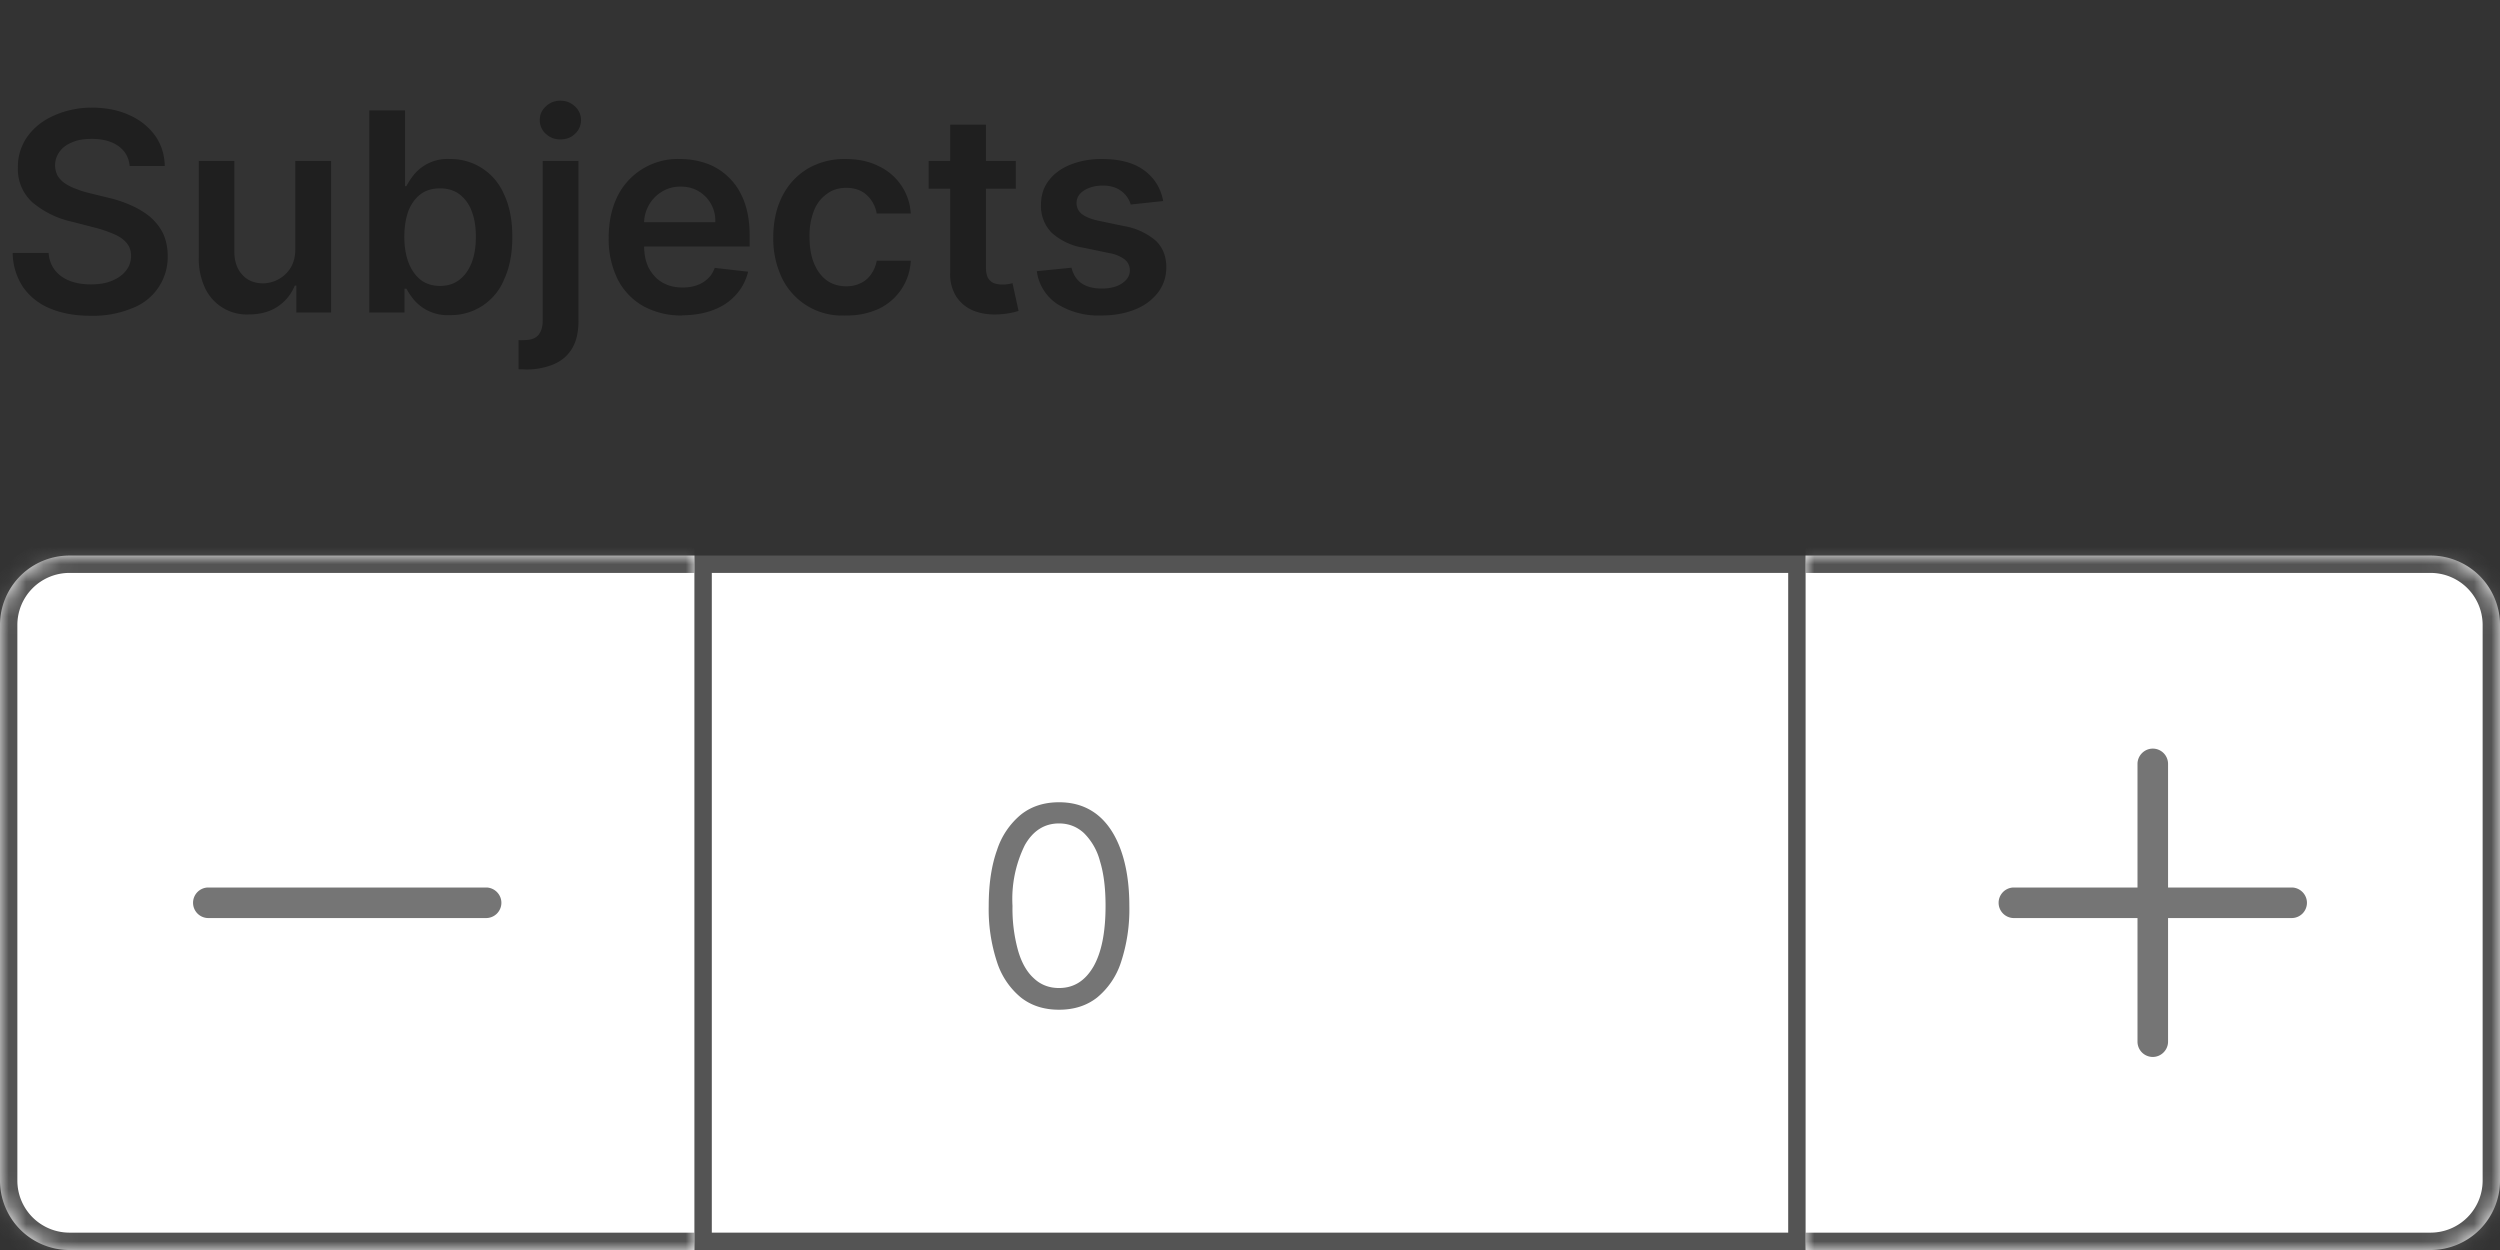 <svg width="144" height="72" fill="none" xmlns="http://www.w3.org/2000/svg"><rect width="100%" height="100%" fill="#333333" stroke="none"/><path d="M7.47 9.56c-.05-.5-.27-.88-.67-1.16-.39-.27-.9-.4-1.52-.4-.44 0-.82.06-1.13.2-.32.13-.56.31-.72.54a1.31 1.31 0 0 0-.1 1.4c.12.18.27.34.47.46.19.12.4.22.64.3.23.1.47.16.7.22l1.1.27a7 7 0 0 1 1.27.42c.4.17.77.39 1.1.65.32.27.58.59.77.96.18.38.28.82.28 1.32a3.15 3.15 0 0 1-2.04 3.01 5.9 5.9 0 0 1-2.38.44c-.9 0-1.69-.14-2.35-.42a3.51 3.51 0 0 1-1.56-1.23 3.64 3.64 0 0 1-.6-1.97H2.8c.03.4.16.74.38 1.01s.5.47.85.6c.36.14.76.2 1.2.2.46 0 .86-.06 1.2-.2.35-.14.62-.33.82-.58.2-.25.3-.54.3-.87 0-.3-.1-.56-.27-.75-.17-.2-.41-.37-.73-.5a7.05 7.05 0 0 0-1.09-.37l-1.32-.34a5.33 5.33 0 0 1-2.28-1.12 2.58 2.58 0 0 1-.83-2 3 3 0 0 1 .56-1.8c.38-.52.89-.92 1.53-1.2A5.3 5.3 0 0 1 5.3 6.2c.82 0 1.55.15 2.17.44a3.6 3.6 0 0 1 1.47 1.18c.35.5.54 1.09.55 1.74H7.47Zm9.54 4.77V9.27h2.06V18h-2v-1.55h-.09c-.2.49-.52.89-.97 1.2-.45.3-1 .46-1.65.46a2.65 2.65 0 0 1-2.54-1.5 3.95 3.95 0 0 1-.37-1.78V9.27h2.05v5.24c0 .55.16 1 .46 1.32.3.33.7.49 1.2.49a1.89 1.89 0 0 0 1.57-.88c.19-.3.28-.67.28-1.11ZM21.27 18V6.36h2.06v4.36h.08c.11-.22.26-.44.45-.68a2.5 2.5 0 0 1 2.05-.88 3.33 3.33 0 0 1 3.12 2.03c.32.67.48 1.49.48 2.46 0 .96-.16 1.77-.47 2.44a3.3 3.3 0 0 1-3.13 2.06 2.53 2.53 0 0 1-2.04-.85 3.9 3.9 0 0 1-.46-.67h-.11V18h-2.03Zm2.02-4.36c0 .56.08 1.06.24 1.48.16.42.4.76.7 1 .3.23.68.35 1.11.35.46 0 .84-.13 1.14-.37.31-.24.54-.58.7-1 .16-.43.23-.92.23-1.46 0-.55-.07-1.03-.23-1.45a2.17 2.17 0 0 0-.7-.99c-.3-.23-.68-.35-1.14-.35-.44 0-.81.11-1.12.34-.3.23-.54.56-.7.97-.15.42-.23.91-.23 1.48Zm7.97-4.37h2.06v9.23c0 .63-.12 1.15-.36 1.56-.24.4-.58.71-1.04.91a4.02 4.02 0 0 1-1.85.3h-.2v-1.68a2.32 2.32 0 0 0 .29 0c.4 0 .67-.09.84-.28.17-.2.26-.47.26-.84v-9.2Zm1.02-1.24c-.33 0-.6-.1-.84-.32a1.05 1.05 0 0 1-.35-.79c0-.31.11-.57.35-.79.23-.22.51-.33.84-.33.33 0 .6.11.84.33a1.07 1.07 0 0 1 0 1.58c-.23.22-.51.32-.84.32Zm7.02 10.14a4.5 4.5 0 0 1-2.27-.55 3.7 3.7 0 0 1-1.46-1.55 5.21 5.21 0 0 1-.51-2.38c0-.9.17-1.69.5-2.37a3.87 3.87 0 0 1 3.63-2.16c.54 0 1.04.09 1.52.26s.9.44 1.27.8c.37.36.67.81.88 1.37.21.55.32 1.21.32 1.98v.63h-7.16v-1.4h5.18a1.96 1.96 0 0 0-.95-1.78c-.3-.18-.64-.27-1.03-.27a2 2 0 0 0-1.11.3 2.13 2.13 0 0 0-1.01 1.88v1.2c0 .52.09.95.27 1.31.2.36.45.64.78.83.34.2.73.29 1.17.29.3 0 .57-.04.82-.13.24-.08.45-.21.63-.38.18-.16.3-.37.4-.62l1.92.22a3 3 0 0 1-.7 1.33c-.33.37-.76.67-1.29.87-.52.2-1.13.31-1.8.31Zm9.42 0a3.83 3.83 0 0 1-3.68-2.16 5.24 5.24 0 0 1-.5-2.34c0-.89.17-1.67.51-2.35.34-.68.82-1.2 1.45-1.59a4.16 4.16 0 0 1 2.21-.57c.71 0 1.34.13 1.88.4a3.21 3.21 0 0 1 1.87 2.74H50.5a1.88 1.88 0 0 0-.57-1.06c-.3-.28-.7-.42-1.19-.42-.42 0-.79.11-1.1.34a2.1 2.1 0 0 0-.75.96 3.9 3.9 0 0 0-.26 1.52c0 .6.08 1.1.26 1.53.17.42.42.75.73.98.32.23.7.34 1.12.34.3 0 .57-.05.81-.17.25-.11.45-.28.61-.5a2 2 0 0 0 .34-.8h1.96a3.23 3.23 0 0 1-1.83 2.76 4.3 4.3 0 0 1-1.9.39Zm9.79-8.9v1.6h-5.02v-1.6h5.02Zm-3.78-2.09h2.06v8.2c0 .27.04.48.12.63.09.15.2.24.34.3.14.05.3.08.47.08a2.01 2.01 0 0 0 .6-.08l.35 1.6a4.59 4.59 0 0 1-1.21.2c-.52.02-.98-.05-1.4-.22a2.17 2.17 0 0 1-.98-.81 2.4 2.4 0 0 1-.35-1.36V7.18ZM67 11.58l-1.87.2a1.5 1.5 0 0 0-.8-.93 1.9 1.9 0 0 0-.81-.16c-.43 0-.79.1-1.08.28-.29.19-.43.43-.43.72 0 .26.1.46.28.62.2.16.51.3.96.4l1.48.31a3.8 3.8 0 0 1 1.85.85c.4.39.6.9.6 1.52 0 .55-.16 1.03-.47 1.45a3.1 3.1 0 0 1-1.32.98c-.56.23-1.2.35-1.93.35a4.48 4.48 0 0 1-2.58-.67 2.7 2.7 0 0 1-1.16-1.88l2-.2c.1.4.29.7.58.9.3.2.68.3 1.16.3.48 0 .88-.1 1.17-.3.3-.2.45-.45.45-.75a.8.8 0 0 0-.29-.62 2.02 2.02 0 0 0-.89-.37l-1.48-.31a3.54 3.54 0 0 1-1.86-.88 2.2 2.2 0 0 1-.6-1.58c0-.54.14-1 .44-1.4.3-.4.71-.7 1.24-.92a4.82 4.82 0 0 1 1.85-.33c1.02 0 1.83.22 2.41.65.6.44.96 1.03 1.1 1.77Z" fill="#1F1F1F"/><path d="M40.5 32.5h63v39h-63v-39Z" fill="#fff"/><path d="M61 58.16c-.86 0-1.59-.23-2.19-.7a4.37 4.37 0 0 1-1.38-2.04 9.7 9.7 0 0 1-.48-3.24c0-1.26.16-2.33.48-3.22a4.4 4.4 0 0 1 1.39-2.05c.6-.47 1.33-.7 2.18-.7.85 0 1.57.23 2.18.7.6.47 1.06 1.16 1.38 2.05.32.89.49 1.96.49 3.22a9.7 9.7 0 0 1-.48 3.24 4.37 4.37 0 0 1-1.38 2.04c-.6.47-1.33.7-2.19.7Zm0-1.25c.85 0 1.5-.41 1.98-1.23.47-.82.7-1.98.7-3.5 0-1-.1-1.86-.32-2.57a3.53 3.53 0 0 0-.92-1.62c-.4-.37-.88-.56-1.44-.56-.84 0-1.5.42-1.97 1.25a7.01 7.01 0 0 0-.71 3.5 9 9 0 0 0 .32 2.57c.2.7.51 1.24.91 1.6.4.38.89.56 1.45.56Z" fill="#757575"/><path d="M40.5 32.5h63v39h-63v-39Z" stroke="#545454"/><mask id="a" fill="#fff"><path d="M0 36a4 4 0 0 1 4-4h36v40H4a4 4 0 0 1-4-4V36Z"/></mask><path d="M0 36a4 4 0 0 1 4-4h36v40H4a4 4 0 0 1-4-4V36Z" fill="#fff"/><path d="M28 52.38H12a.38.38 0 0 1-.38-.38c0-.21.17-.38.38-.38h16c.2 0 .38.17.38.38s-.17.38-.38.38Z" fill="#0F67F5" stroke="#757575"/><path d="M-1 36a5 5 0 0 1 5-5h36v2H4a3 3 0 0 0-3 3h-2Zm41 37H4a5 5 0 0 1-5-5h2a3 3 0 0 0 3 3h36v2ZM4 73a5 5 0 0 1-5-5V36a5 5 0 0 1 5-5v2a3 3 0 0 0-3 3v32a3 3 0 0 0 3 3v2Zm36-41v40-40Z" fill="#545454" mask="url(#a)"/><mask id="b" fill="#fff"><path d="M104 32h36a4 4 0 0 1 4 4v32a4 4 0 0 1-4 4h-36V32Z"/></mask><path d="M104 32h36a4 4 0 0 1 4 4v32a4 4 0 0 1-4 4h-36V32Z" fill="#fff"/><path d="M123.62 52.88v-.5H116a.38.38 0 0 1-.38-.38c0-.21.17-.38.38-.38h7.62V44c0-.2.17-.38.38-.38s.38.17.38.38v7.62H132c.2 0 .38.17.38.38s-.17.38-.38.38h-7.62V60c0 .2-.17.38-.38.38a.38.38 0 0 1-.38-.38v-7.12Z" fill="#0F67F5" stroke="#757575"/><path d="M104 31h36a5 5 0 0 1 5 5h-2a3 3 0 0 0-3-3h-36v-2Zm41 37a5 5 0 0 1-5 5h-36v-2h36a3 3 0 0 0 3-3h2Zm-41 4V32v40Zm36-41a5 5 0 0 1 5 5v32a5 5 0 0 1-5 5v-2a3 3 0 0 0 3-3V36a3 3 0 0 0-3-3v-2Z" fill="#545454" mask="url(#b)"/></svg>